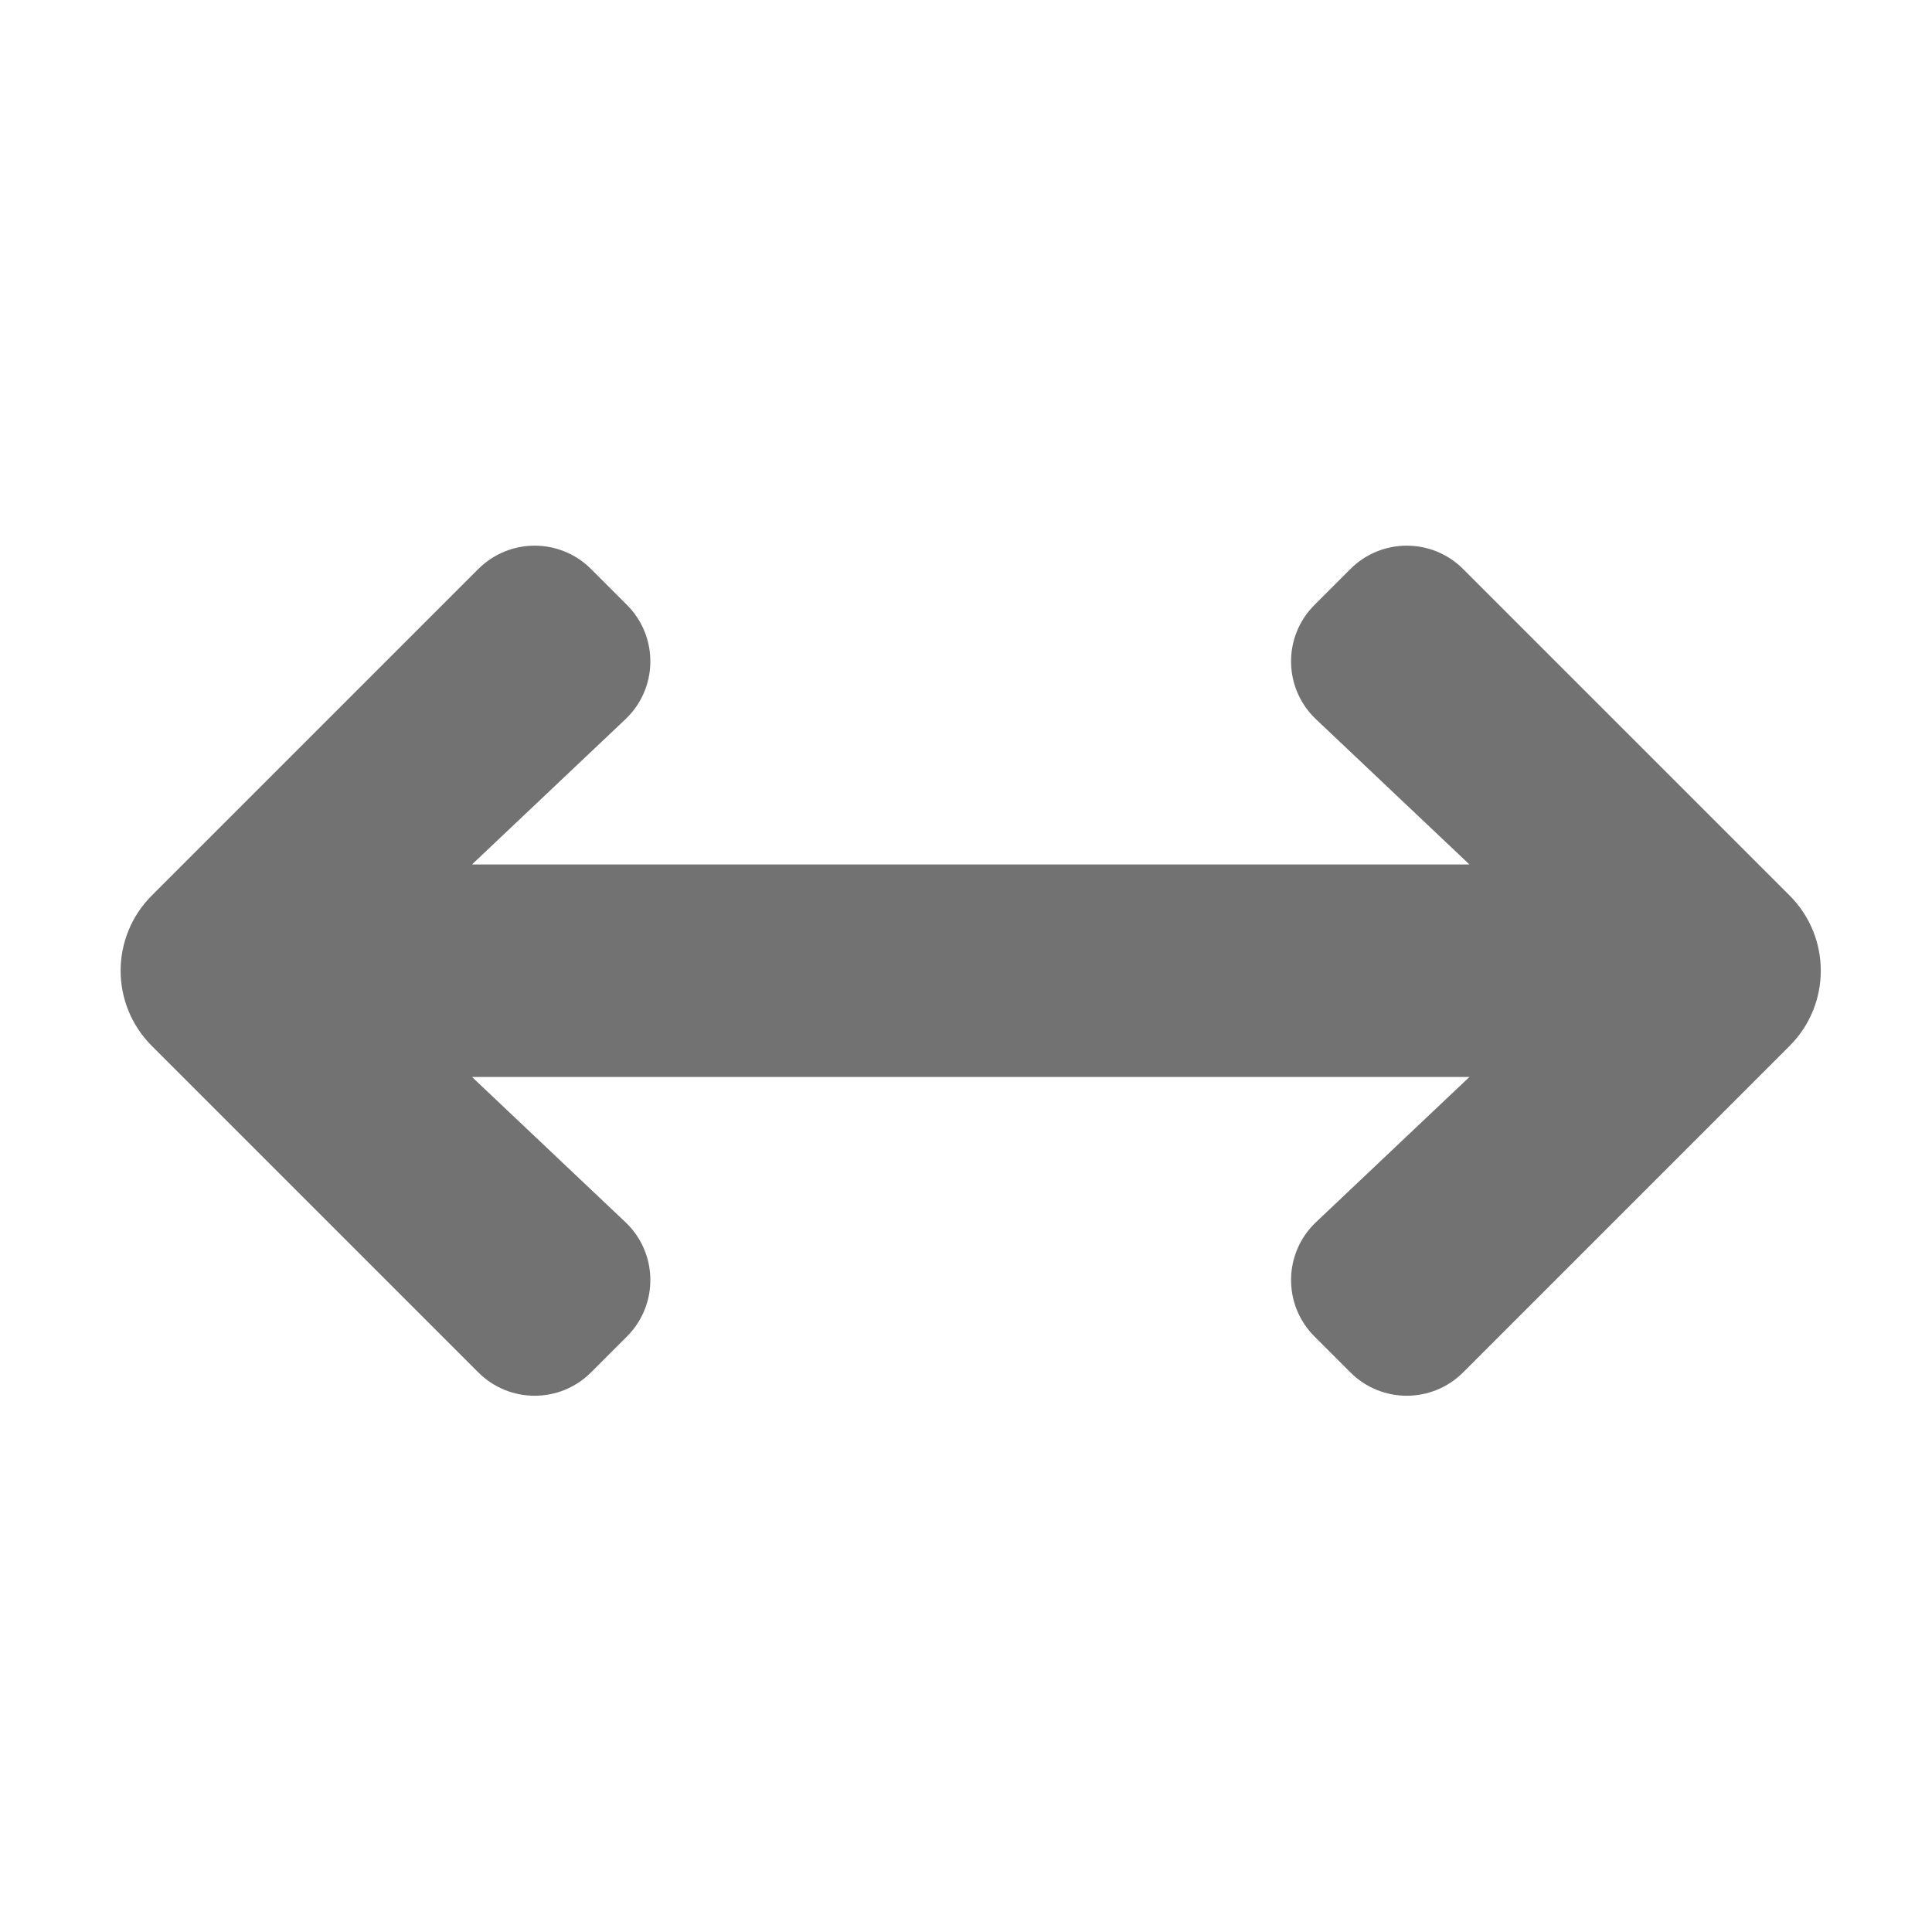 ﻿<?xml version='1.0' encoding='UTF-8'?>
<svg viewBox="-1.998 -1.998 32 32" xmlns="http://www.w3.org/2000/svg">
  <g transform="matrix(0.055, 0, 0, 0.055, 0, 0)">
    <path d="M105.815, 288L406.186, 288L359.978, 331.728C350.163, 341.017 349.948, 356.574 359.504, 366.13L370.344, 376.97C379.717, 386.343 394.913, 386.343 404.285, 376.97L502.628, 278.627C515.125, 266.13 515.125, 245.869 502.628, 233.372L404.285, 135.029C394.912, 125.656 379.716, 125.656 370.344, 135.029L359.504, 145.869C349.948, 155.425 350.163, 170.982 359.978, 180.271L406.186, 224L105.815, 224L152.023, 180.272C161.838, 170.983 162.053, 155.426 152.497, 145.87L141.657, 135.03C132.284, 125.657 117.088, 125.657 107.716, 135.03L9.373, 233.372C-3.124, 245.869 -3.124, 266.13 9.373, 278.627L107.716, 376.97C117.089, 386.343 132.285, 386.343 141.657, 376.97L152.497, 366.13C162.053, 356.574 161.838, 341.017 152.023, 331.728L105.815, 288z" fill="#727272" fill-opacity="1" class="Black" />
  </g>
</svg>